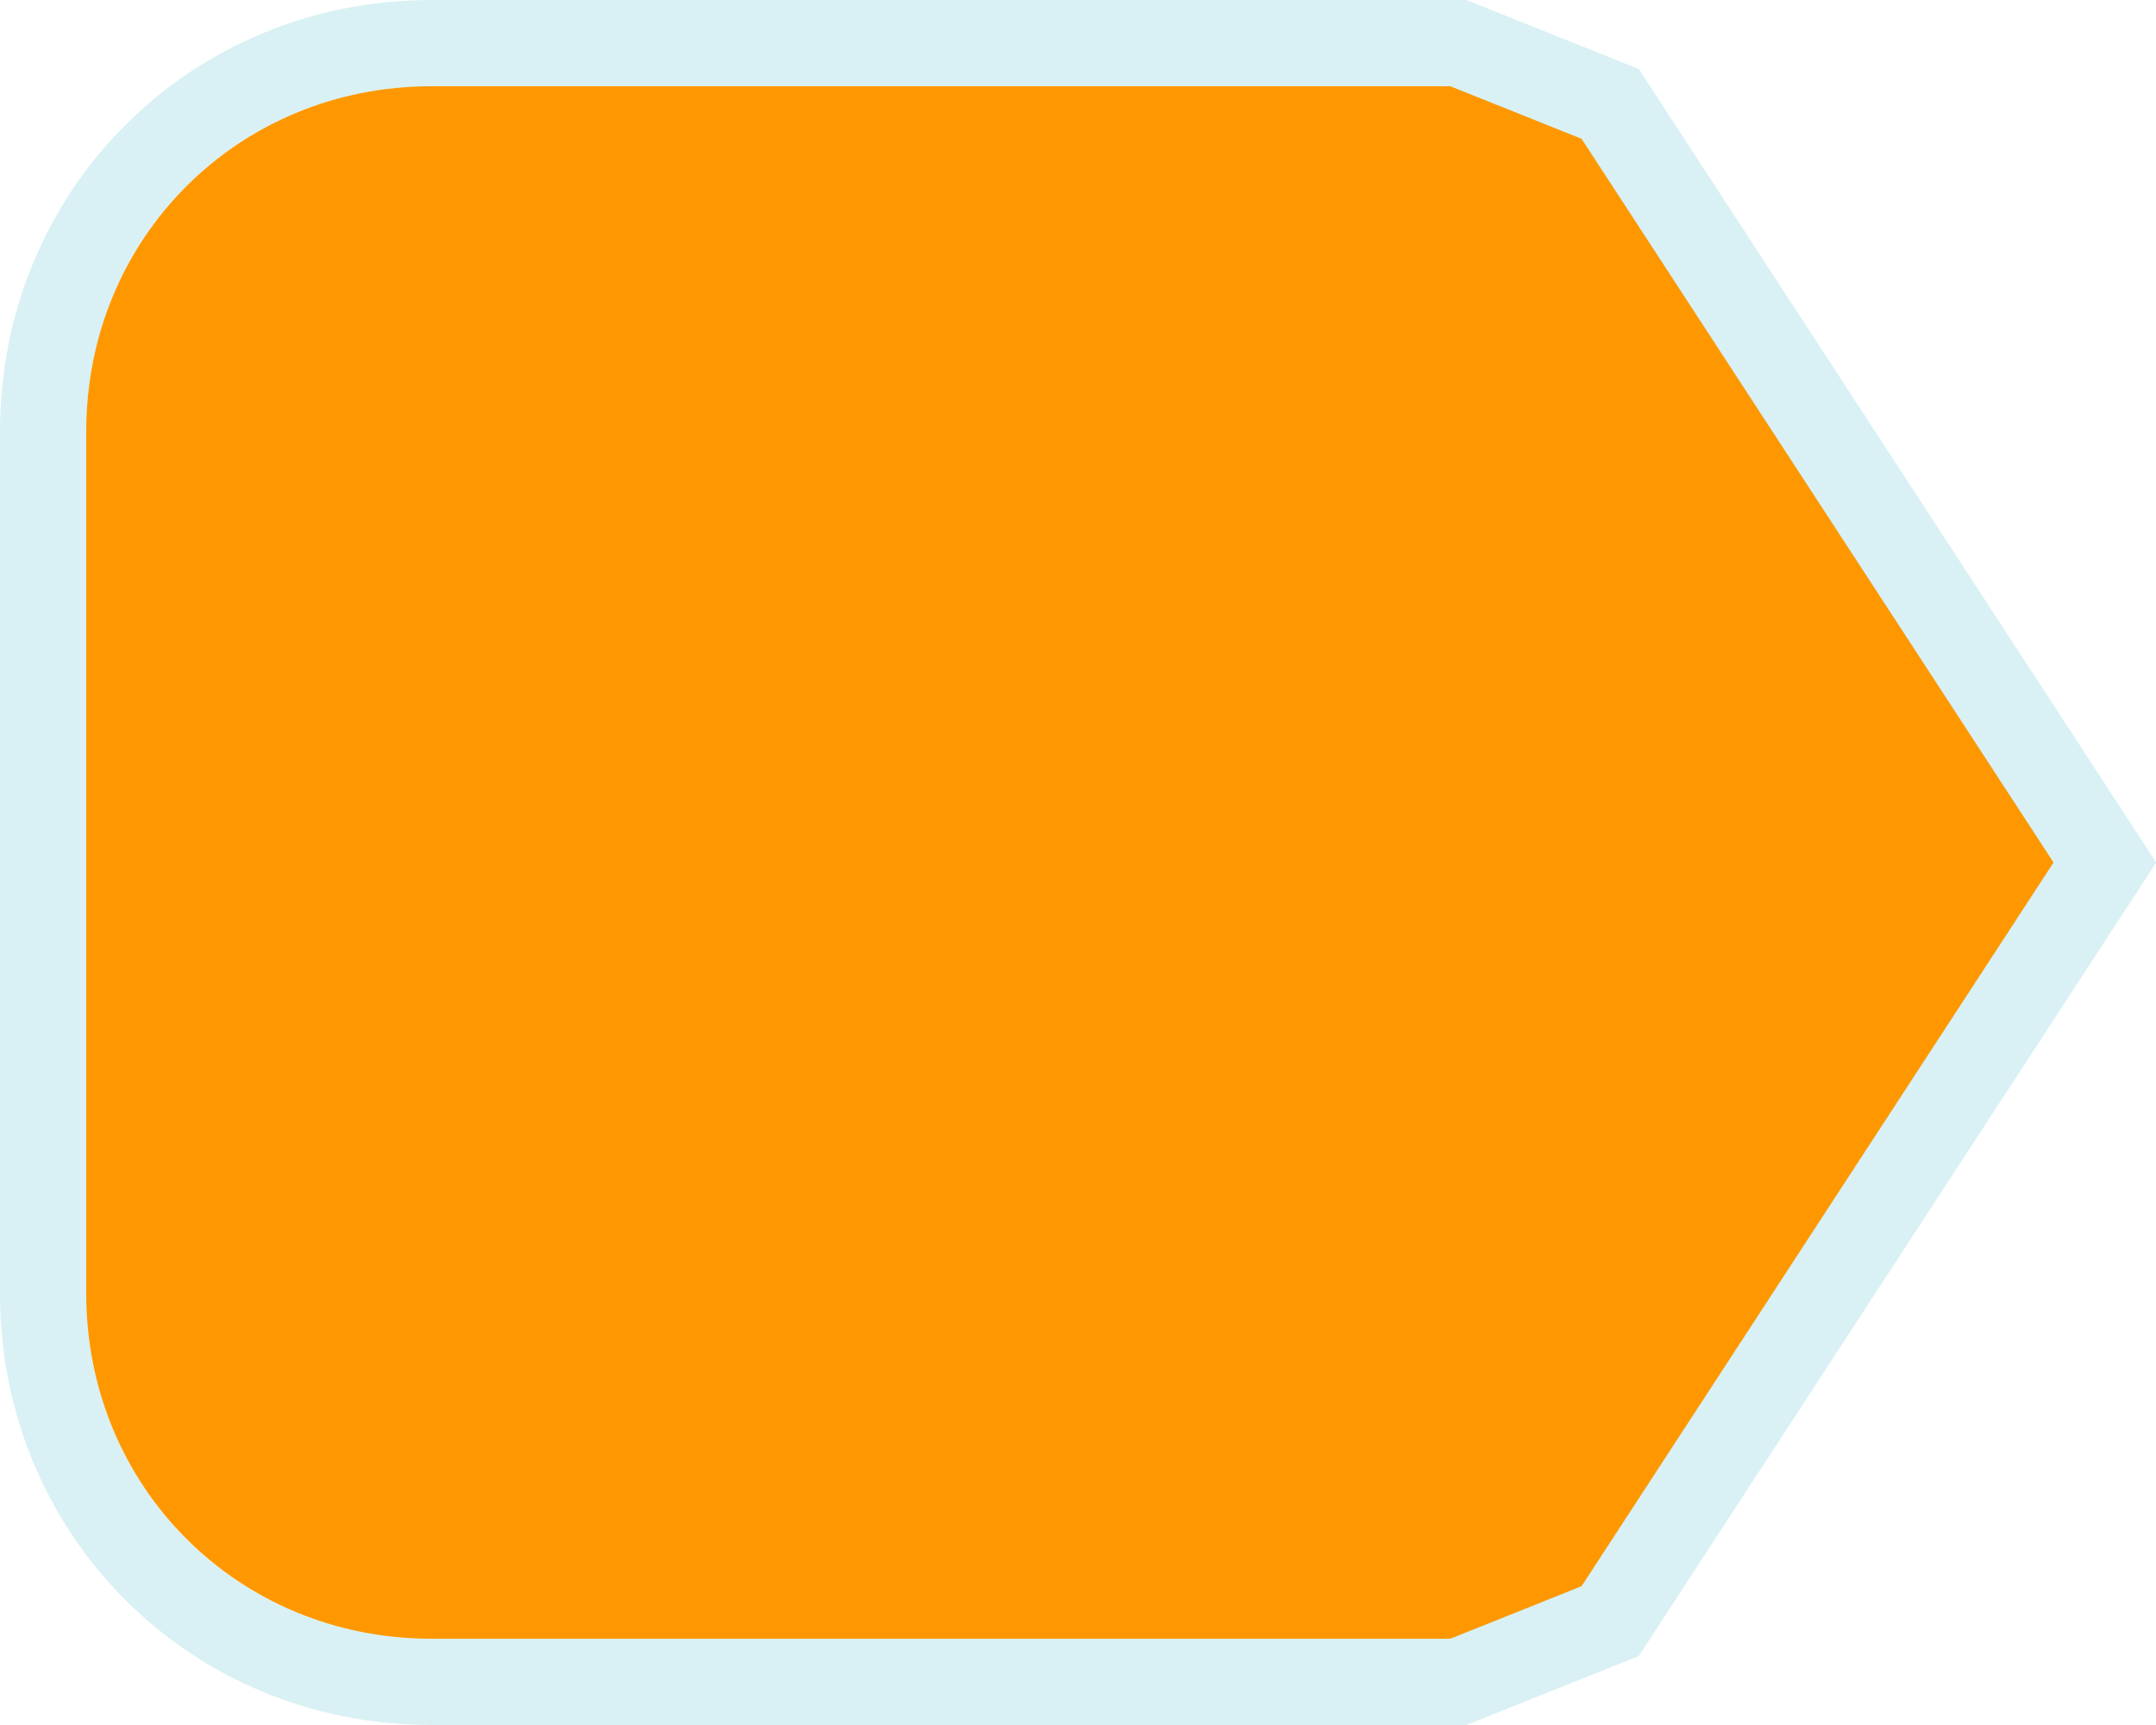 ﻿<?xml version="1.0" encoding="utf-8"?>
<svg version="1.1" xmlns:xlink="http://www.w3.org/1999/xlink" width="25px" height="20px" xmlns="http://www.w3.org/2000/svg">
  <g transform="matrix(1 0 0 1 -885 -209 )">
    <path d="M 901.817 210  C 901.817 210  903.339 210.609  903.339 210.609  C 903.339 210.609  908.812 219  908.812 219  C 908.812 219  903.339 227.391  903.339 227.391  C 903.339 227.391  901.817 228  901.817 228  C 901.817 228  890 228  890 228  C 887.76 228  886 226.24  886 224  C 886 224  886 214  886 214  C 886 211.76  887.76 210  890 210  C 890 210  901.817 210  901.817 210  Z " fill-rule="nonzero" fill="#ff9800" stroke="none" />
    <path d="M 901.908 209.5  C 901.908 209.5  903.67 210.205  903.67 210.205  C 903.67 210.205  909.406 219  909.406 219  C 909.406 219  903.67 227.795  903.67 227.795  C 903.67 227.795  901.908 228.5  901.908 228.5  C 901.908 228.5  890 228.5  890 228.5  C 887.48 228.5  885.5 226.52  885.5 224  C 885.5 224  885.5 214  885.5 214  C 885.5 211.48  887.48 209.5  890 209.5  C 890 209.5  901.908 209.5  901.908 209.5  Z " stroke-width="1" stroke="#02a6b5" fill="none" stroke-opacity="0.149" />
  </g>
</svg>